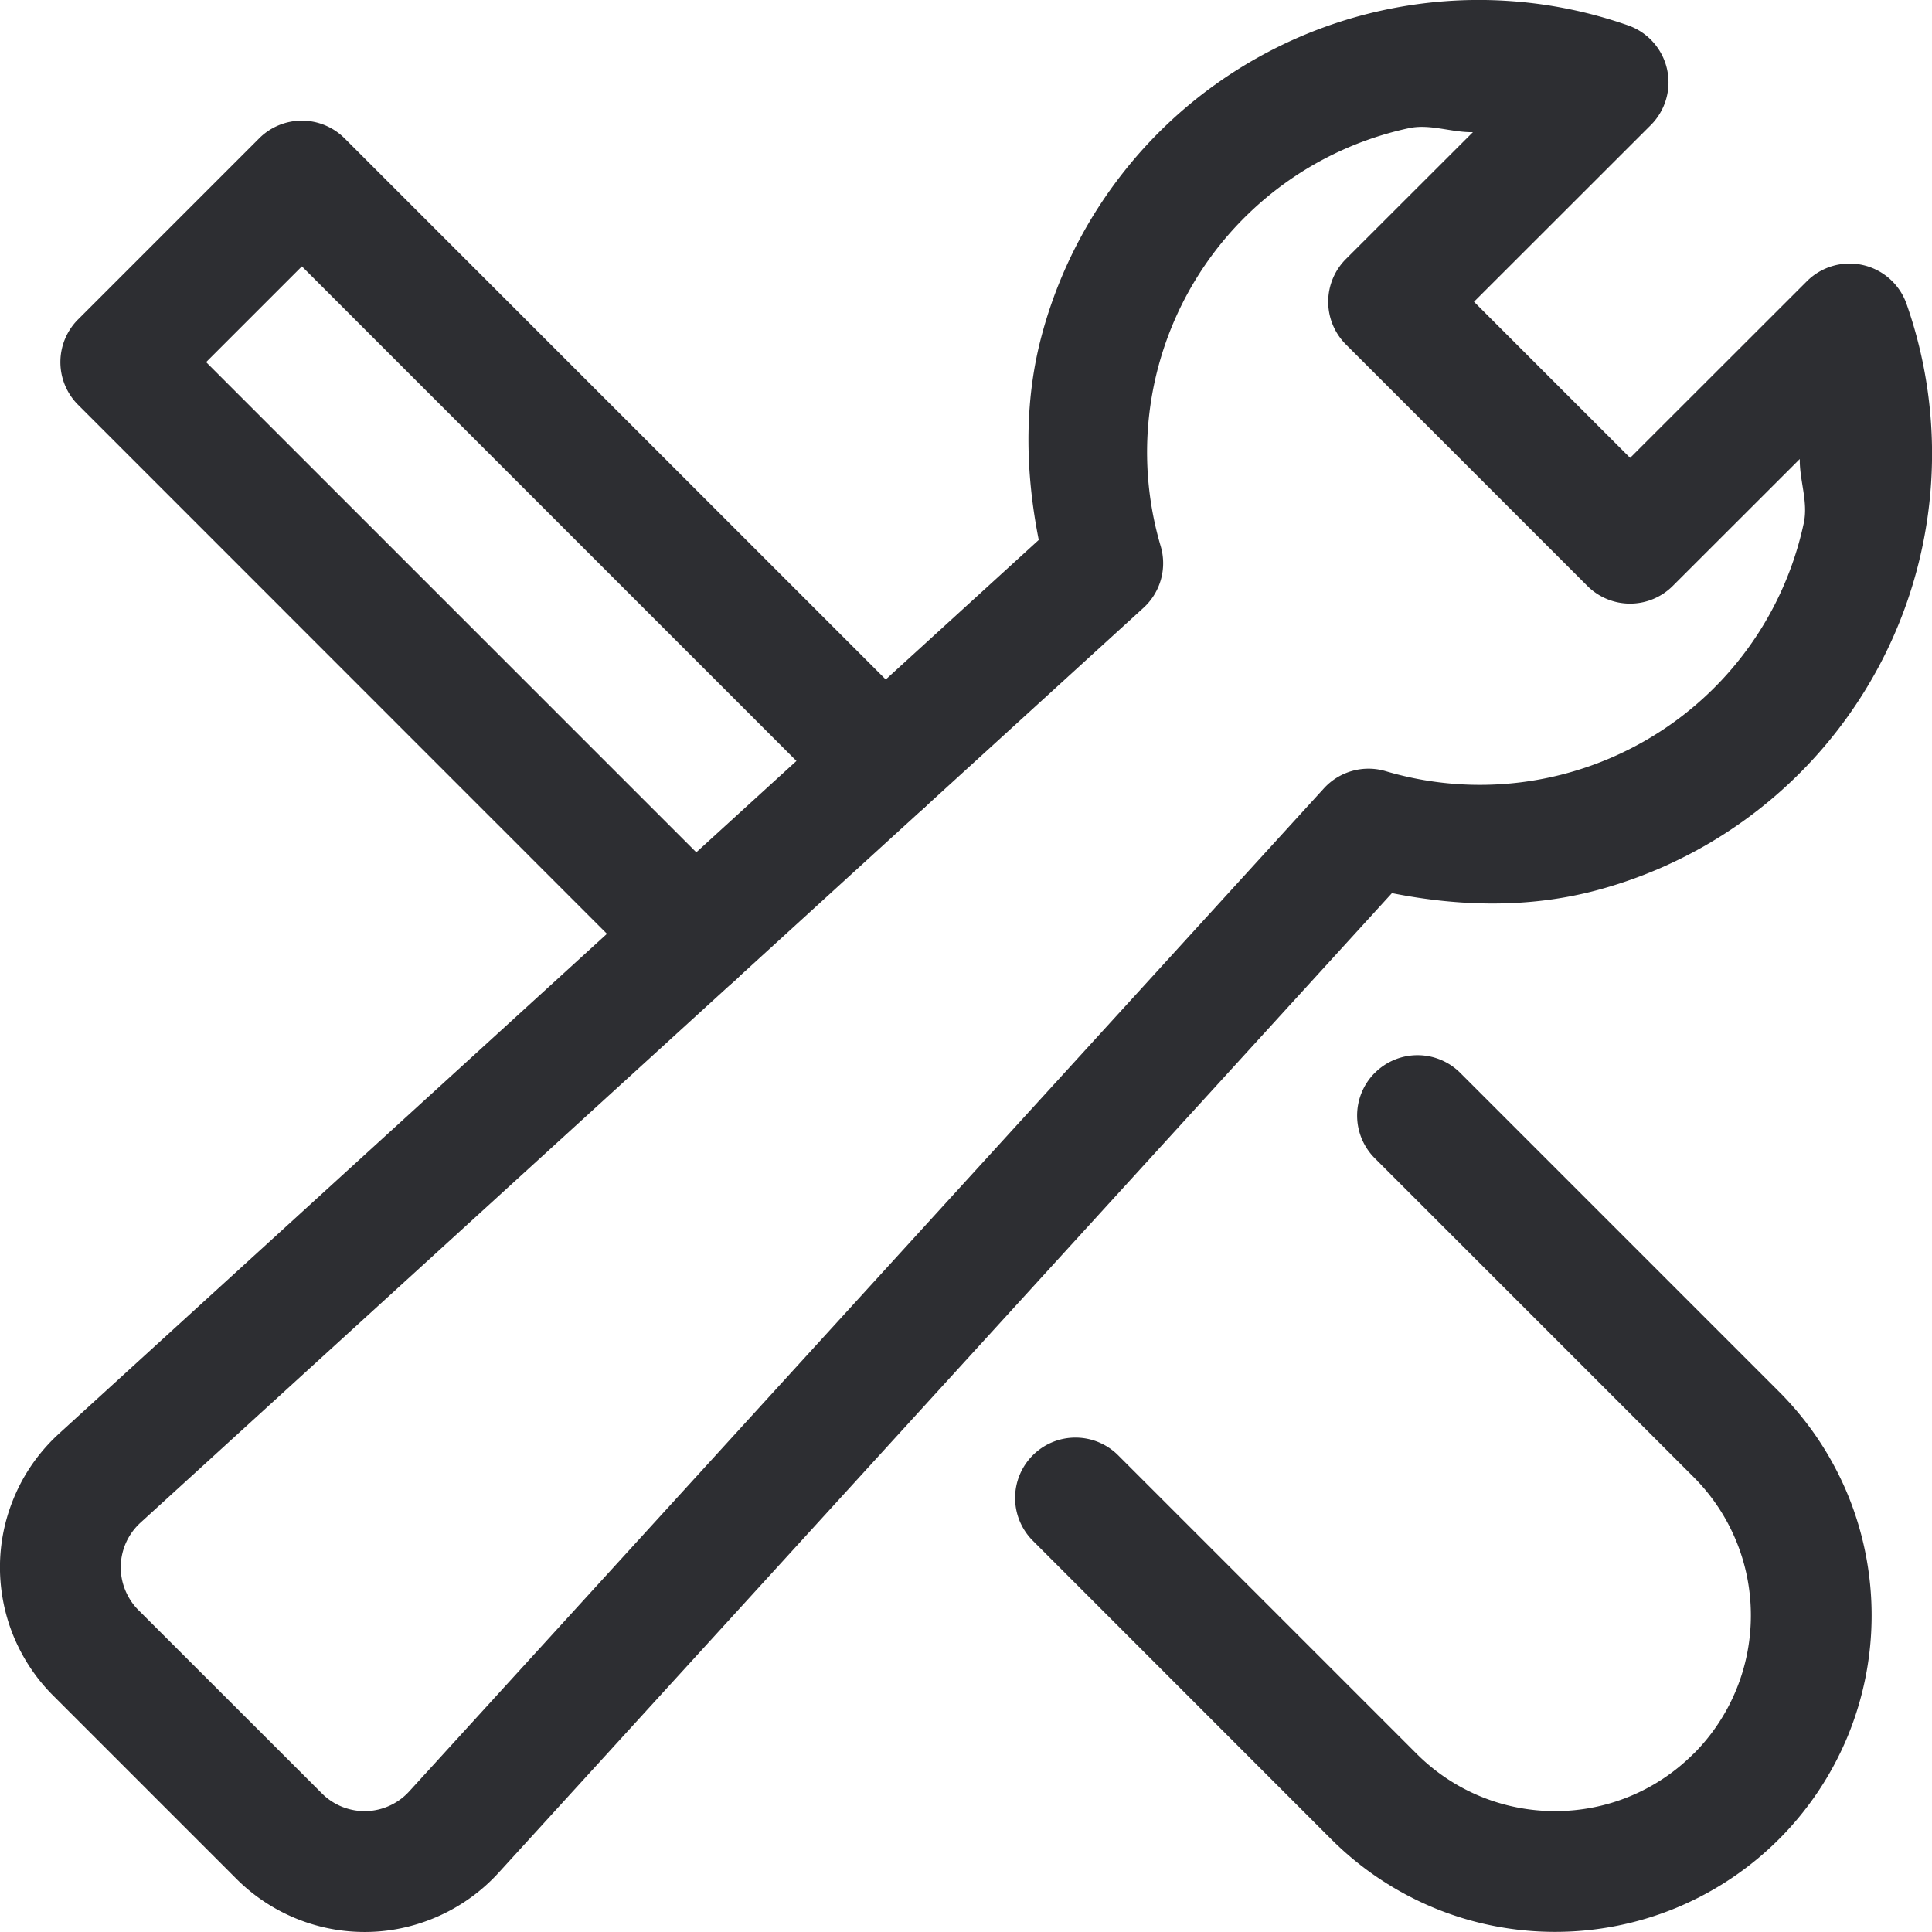 <?xml version="1.0" encoding="UTF-8" standalone="no"?>
<svg
   fill="none"
   height="32"
   viewBox="0 0 32 32"
   width="32"
   version="1.1"
   id="svg1517"
   sodipodi:docname="options_simple.svg"
   inkscape:version="1.1 (c68e22c387, 2021-05-23)"
   xmlns:inkscape="http://www.inkscape.org/namespaces/inkscape"
   xmlns:sodipodi="http://sodipodi.sourceforge.net/DTD/sodipodi-0.dtd"
   xmlns="http://www.w3.org/2000/svg"
   xmlns:svg="http://www.w3.org/2000/svg">
  <defs
     id="defs1521" />
  <sodipodi:namedview
     id="namedview1519"
     pagecolor="#ffffff"
     bordercolor="#666666"
     borderopacity="1.0"
     inkscape:pageshadow="2"
     inkscape:pageopacity="0.0"
     inkscape:pagecheckerboard="0"
     showgrid="false"
     inkscape:zoom="23.53125"
     inkscape:cx="16"
     inkscape:cy="16"
     inkscape:window-width="1920"
     inkscape:window-height="1017"
     inkscape:window-x="1272"
     inkscape:window-y="-8"
     inkscape:window-maximized="1"
     inkscape:current-layer="svg1517" />
  <path
     style="color:#000000;fill:#2d2e32;stroke-linecap:round;stroke-linejoin:round;stroke-miterlimit:10;-inkscape-stroke:none;fill-opacity:1"
     d="m 22.771,17.77 a 1,1 0 0 0 0,1.414 l 5.279,5.279 c 0.301,0.301 0.54,0.657 0.703,1.051 C 28.917,25.907 29,26.33 29,26.756 c 0,0.426 -0.083,0.847 -0.246,1.24 -0.163,0.394 -0.402,0.752 -0.703,1.053 a 1,1 0 0 0 -0.002,0 c -0.301,0.301 -0.657,0.54 -1.051,0.703 -0.393,0.163 -0.814,0.246 -1.24,0.246 -0.426,0 -0.849,-0.083 -1.242,-0.246 -0.394,-0.163 -0.75,-0.402 -1.051,-0.703 l -4.945,-4.945 a 1,1 0 0 0 -1.414,0 1,1 0 0 0 0,1.414 l 4.943,4.945 c 0.487,0.487 1.065,0.873 1.701,1.137 0.636,0.264 1.319,0.398 2.008,0.398 0.688,0 1.37,-0.135 2.006,-0.398 0.636,-0.264 1.214,-0.65 1.701,-1.137 0.487,-0.487 0.873,-1.065 1.137,-1.701 C 30.865,28.126 31,27.444 31,26.756 31,26.067 30.865,25.384 30.602,24.748 30.338,24.112 29.952,23.536 29.465,23.049 l -5.279,-5.279 a 1,1 0 0 0 -1.414,0 z"
     id="path1511" />
  <path
     style="color:#000000;fill:#2d2e32;stroke-linecap:round;stroke-linejoin:round;stroke-miterlimit:10;-inkscape-stroke:none;fill-opacity:1"
     d="m 4.293,2.291 -3,3 a 1,1 0 0 0 0,1.414 l 9.5,9.502 a 1,1 0 0 0 1.416,0 1,1 0 0 0 0,-1.414 L 3.414,5.998 5,4.412 13.932,13.344 a 1,1 0 0 0 1.414,0 1,1 0 0 0 0,-1.414 L 5.707,2.291 a 1,1 0 0 0 -1.414,0 z"
     id="path1513" />
  <path
     style="color:#000000;fill:#2d2e32;stroke-linecap:round;stroke-linejoin:round;stroke-miterlimit:10;-inkscape-stroke:none;fill-opacity:1"
     d="M 24.957,0.014 C 24.275,-0.029 23.588,0.023 22.914,0.168 21.566,0.458 20.325,1.114 19.326,2.064 18.328,3.015 17.61,4.223 17.254,5.555 16.957,6.666 16.982,7.821 17.205,8.943 L 0.979,23.744 C 0.679,24.018 0.437,24.348 0.27,24.717 0.102,25.086 0.009,25.485 0,25.891 c -0.009,0.405 0.064,0.809 0.215,1.186 0.151,0.376 0.377,0.719 0.664,1.006 l 3.037,3.037 c 0.287,0.287 0.63,0.513 1.006,0.664 0.376,0.151 0.78,0.224 1.186,0.215 0.406,-0.009 0.805,-0.102 1.174,-0.27 0.369,-0.168 0.701,-0.409 0.975,-0.709 L 23.055,14.793 c 1.123,0.224 2.278,0.25 3.391,-0.047 1.332,-0.356 2.539,-1.071 3.49,-2.07 0.951,-0.999 1.609,-2.241 1.898,-3.59 0.29,-1.348 0.201,-2.751 -0.256,-4.053 a 1,1 0 0 0 -1.65,-0.375 L 27,7.584 24.414,4.998 27.342,2.072 A 1,1 0 0 0 26.965,0.42 c -0.651,-0.228 -1.326,-0.364 -2.008,-0.406 z M 23.334,2.123 c 0.353,-0.076 0.704,0.072 1.062,0.066 l -2.104,2.102 a 1,1 0 0 0 0,1.414 l 4,4 a 1,1 0 0 0 1.414,0 l 2.104,-2.102 c -0.005,0.358 0.142,0.709 0.066,1.062 -0.212,0.988 -0.692,1.899 -1.389,2.631 -0.697,0.732 -1.584,1.257 -2.561,1.518 -0.977,0.261 -2.006,0.246 -2.975,-0.041 a 1,1 0 0 0 -1.023,0.285 L 6.777,29.672 c -0.091,0.1 -0.201,0.18 -0.324,0.236 -0.123,0.056 -0.256,0.087 -0.391,0.09 a 1,1 0 0 0 -0.002,0 C 5.925,30.001 5.792,29.976 5.666,29.926 5.54,29.875 5.428,29.801 5.332,29.705 L 2.293,26.668 C 2.197,26.573 2.123,26.458 2.072,26.332 2.022,26.207 1.997,26.073 2,25.938 c 0.003,-0.135 0.034,-0.27 0.09,-0.393 0.056,-0.123 0.137,-0.233 0.236,-0.324 L 18.939,10.068 A 1,1 0 0 0 19.225,9.047 C 18.938,8.078 18.924,7.049 19.186,6.072 19.447,5.096 19.973,4.21 20.705,3.514 21.437,2.817 22.346,2.336 23.334,2.123 Z"
     id="path1515" />
</svg>
